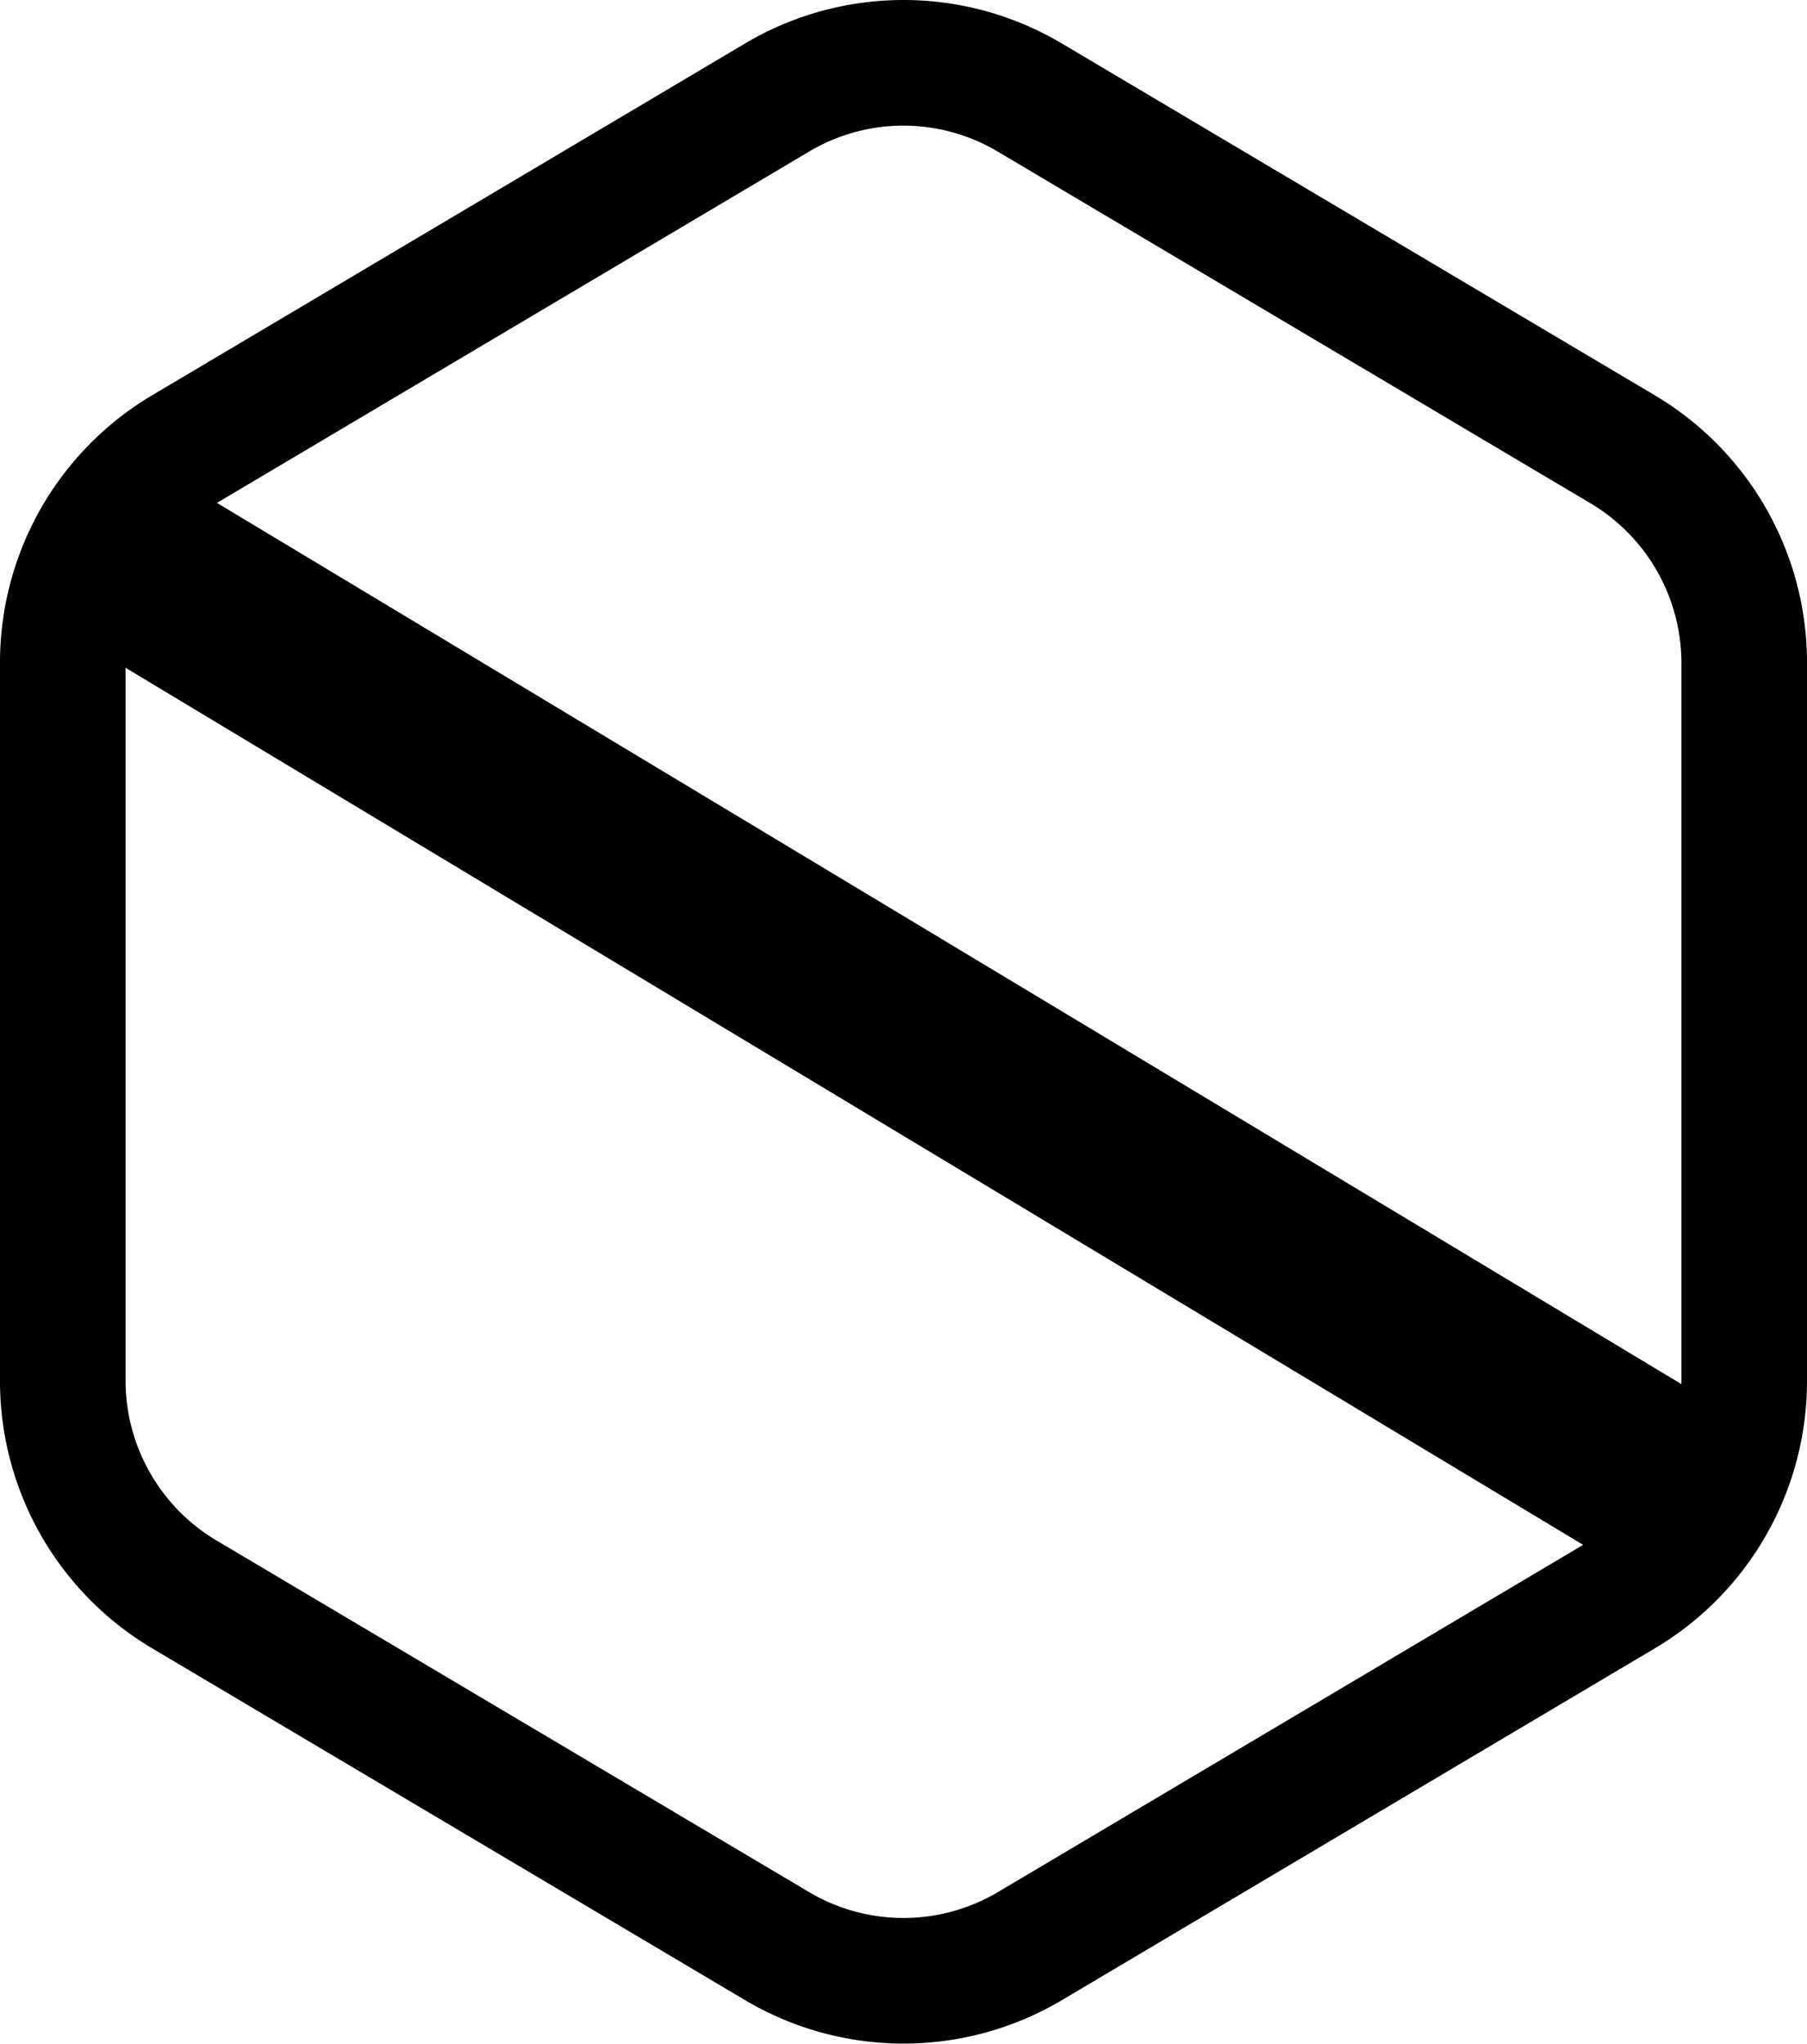<svg xmlns="http://www.w3.org/2000/svg" viewBox="0 0 287.8 325.39"><defs><style>.cls-1{fill:none;stroke:#000;stroke-miterlimit:10;stroke-width:30px;}</style></defs><title>SourceHive-Logo1</title><g id="Layer_2" data-name="Layer 2"><g id="Layer_1-2" data-name="Layer 1"><path d="M143.9,20a29.52,29.52,0,0,1,15,4.13l94.41,56A29.61,29.61,0,0,1,267.8,105.5V219.88a29.63,29.63,0,0,1-14.44,25.37l-94.41,56a29.49,29.49,0,0,1-30.1,0l-94.41-56A29.63,29.63,0,0,1,20,219.88V105.5A29.61,29.61,0,0,1,34.44,80.14l94.41-56A29.52,29.52,0,0,1,143.9,20m0-20a49.43,49.43,0,0,0-25.25,6.93l-94.41,56A49.47,49.47,0,0,0,0,105.5V219.88a49.48,49.48,0,0,0,24.24,42.57l94.41,56a49.47,49.47,0,0,0,50.5,0l94.41-56a49.48,49.48,0,0,0,24.24-42.57V105.5a49.47,49.47,0,0,0-24.24-42.56l-94.41-56A49.41,49.41,0,0,0,143.9,0Z"/><line class="cls-1" x1="14.65" y1="85.6" x2="270.65" y2="239.6"/></g></g></svg>